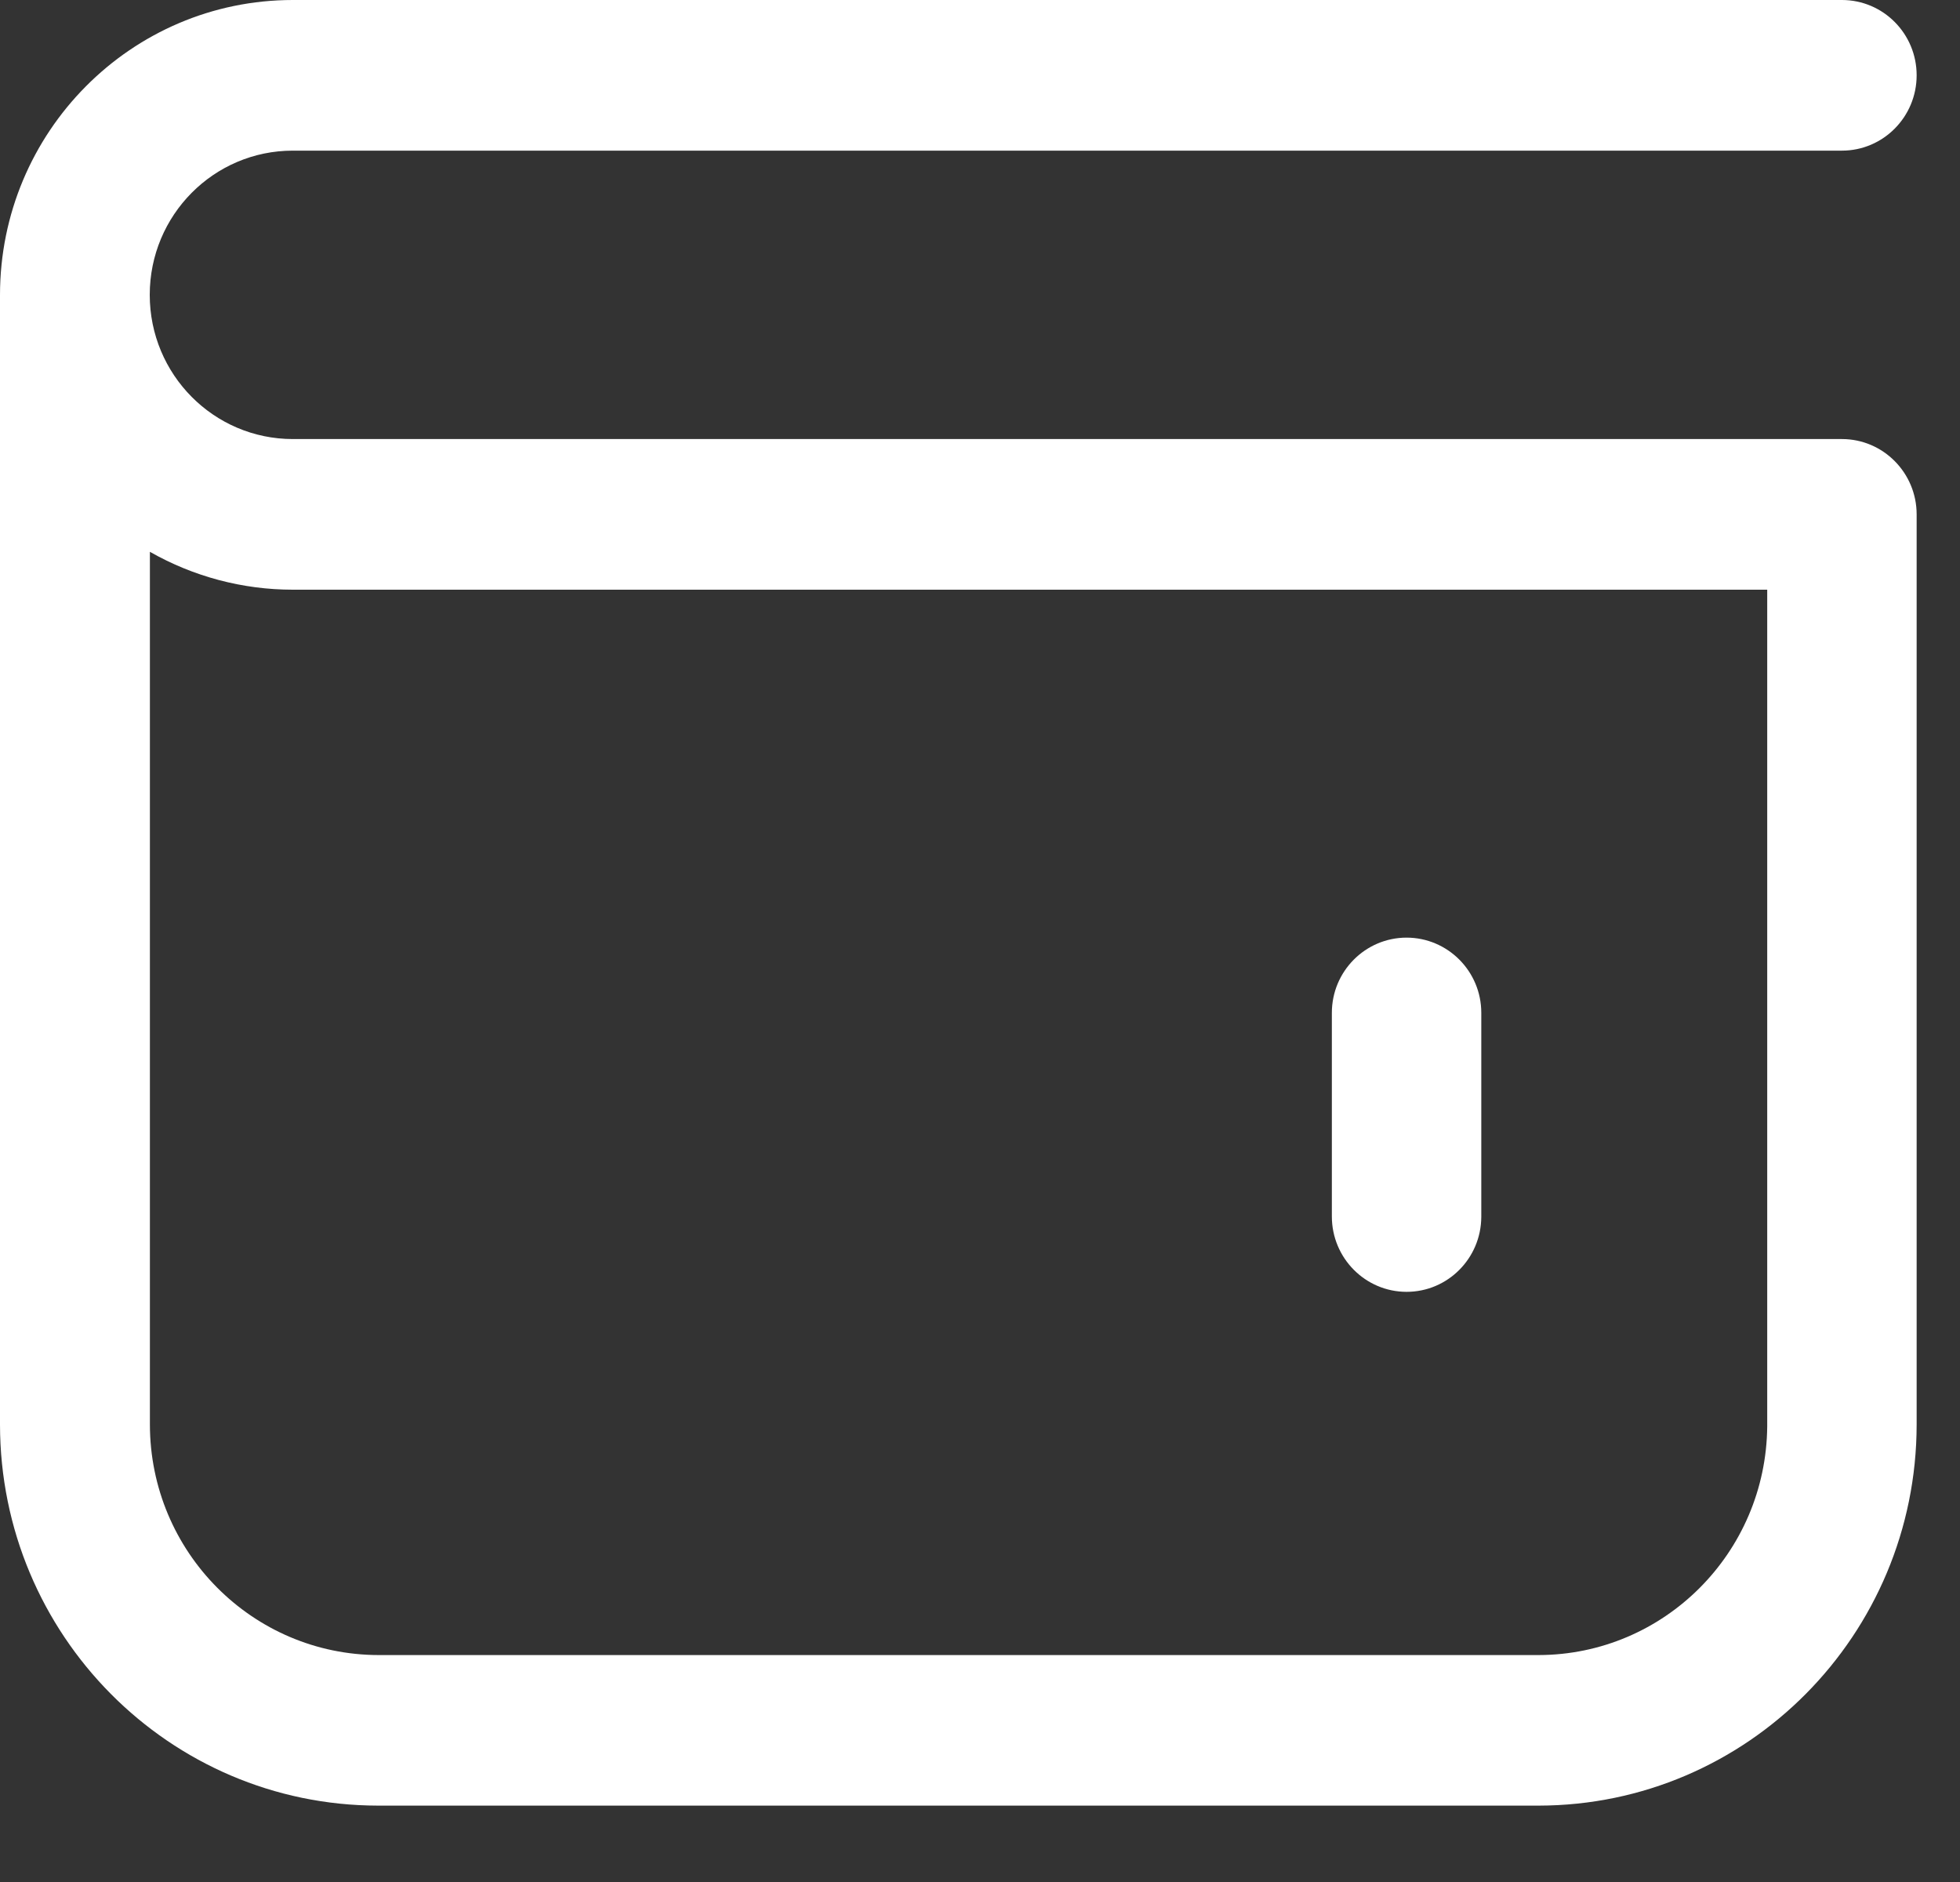 <svg width="25" height="24" viewBox="0 0 25 24" fill="none" xmlns="http://www.w3.org/2000/svg">
<rect x="0" y="0" width="25" height="24" fill="#333333" stroke="none"/>
<path d="M23.494 5.599H3.735C2.727 5.599 1.91 4.776 1.91 3.76C1.91 2.744 2.727 1.921 3.735 1.921H23.494C24.02 1.921 24.447 1.491 24.447 0.96C24.447 0.43 24.021 0 23.494 0H3.735C1.673 0 0 1.685 0 3.763V18.168C0.003 20.85 2.16 23.023 4.823 23.026H19.625C22.287 23.023 24.444 20.85 24.447 18.168V6.56C24.447 6.03 24.02 5.599 23.494 5.599ZM19.625 21.106H4.834C3.22 21.106 1.912 19.788 1.912 18.163V7.037C2.469 7.354 3.096 7.52 3.735 7.52H22.541V18.191C22.526 19.803 21.225 21.103 19.625 21.106Z" fill="white"/>
<path d="M17.941 16.474C17.415 16.474 16.988 16.043 16.988 15.513V12.918C16.987 12.388 17.414 11.958 17.94 11.957C18.466 11.957 18.894 12.386 18.894 12.916C18.894 12.917 18.894 12.917 18.894 12.918V15.519C18.891 16.047 18.466 16.474 17.941 16.474Z" fill="white"/>
</svg>
